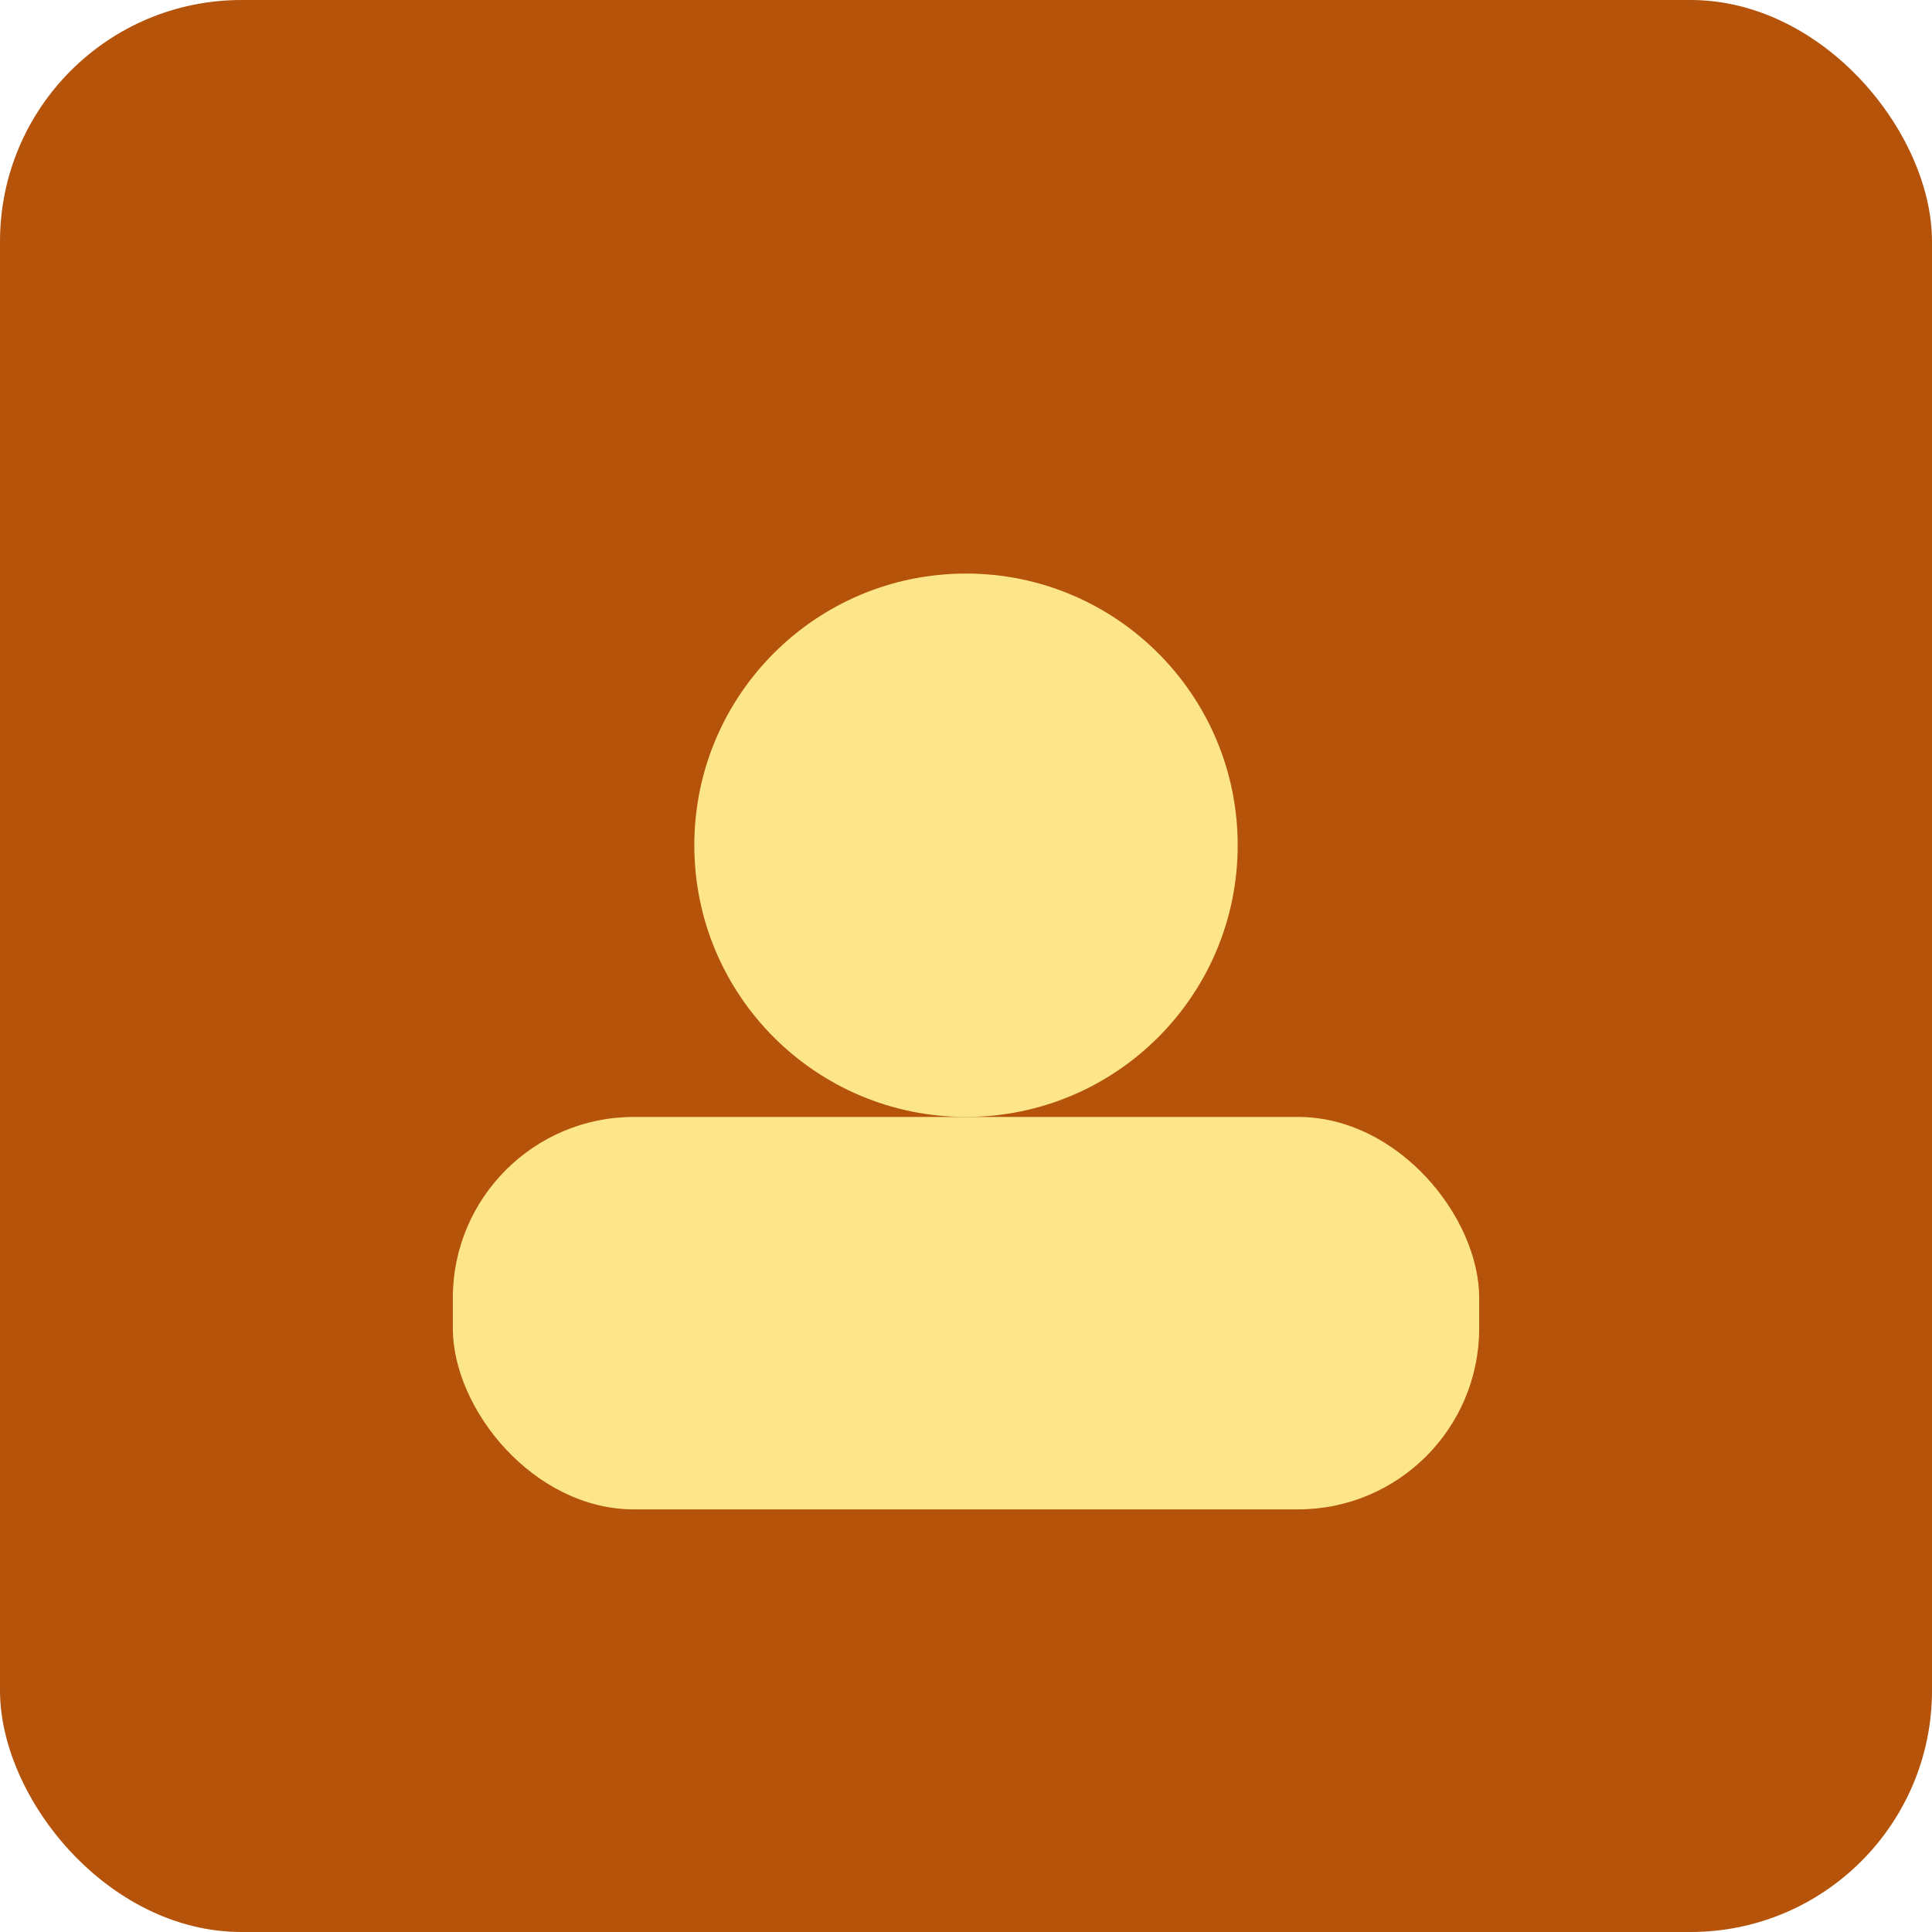<svg xmlns="http://www.w3.org/2000/svg" viewBox="0 0 128 128">
  <rect width="128" height="128" rx="16" fill="#b45309"/>
  <g fill="#fde68a">
    <circle cx="64" cy="56" r="18"/>
    <rect x="30" y="74" width="68" height="26" rx="12"/>
  </g>
</svg>
